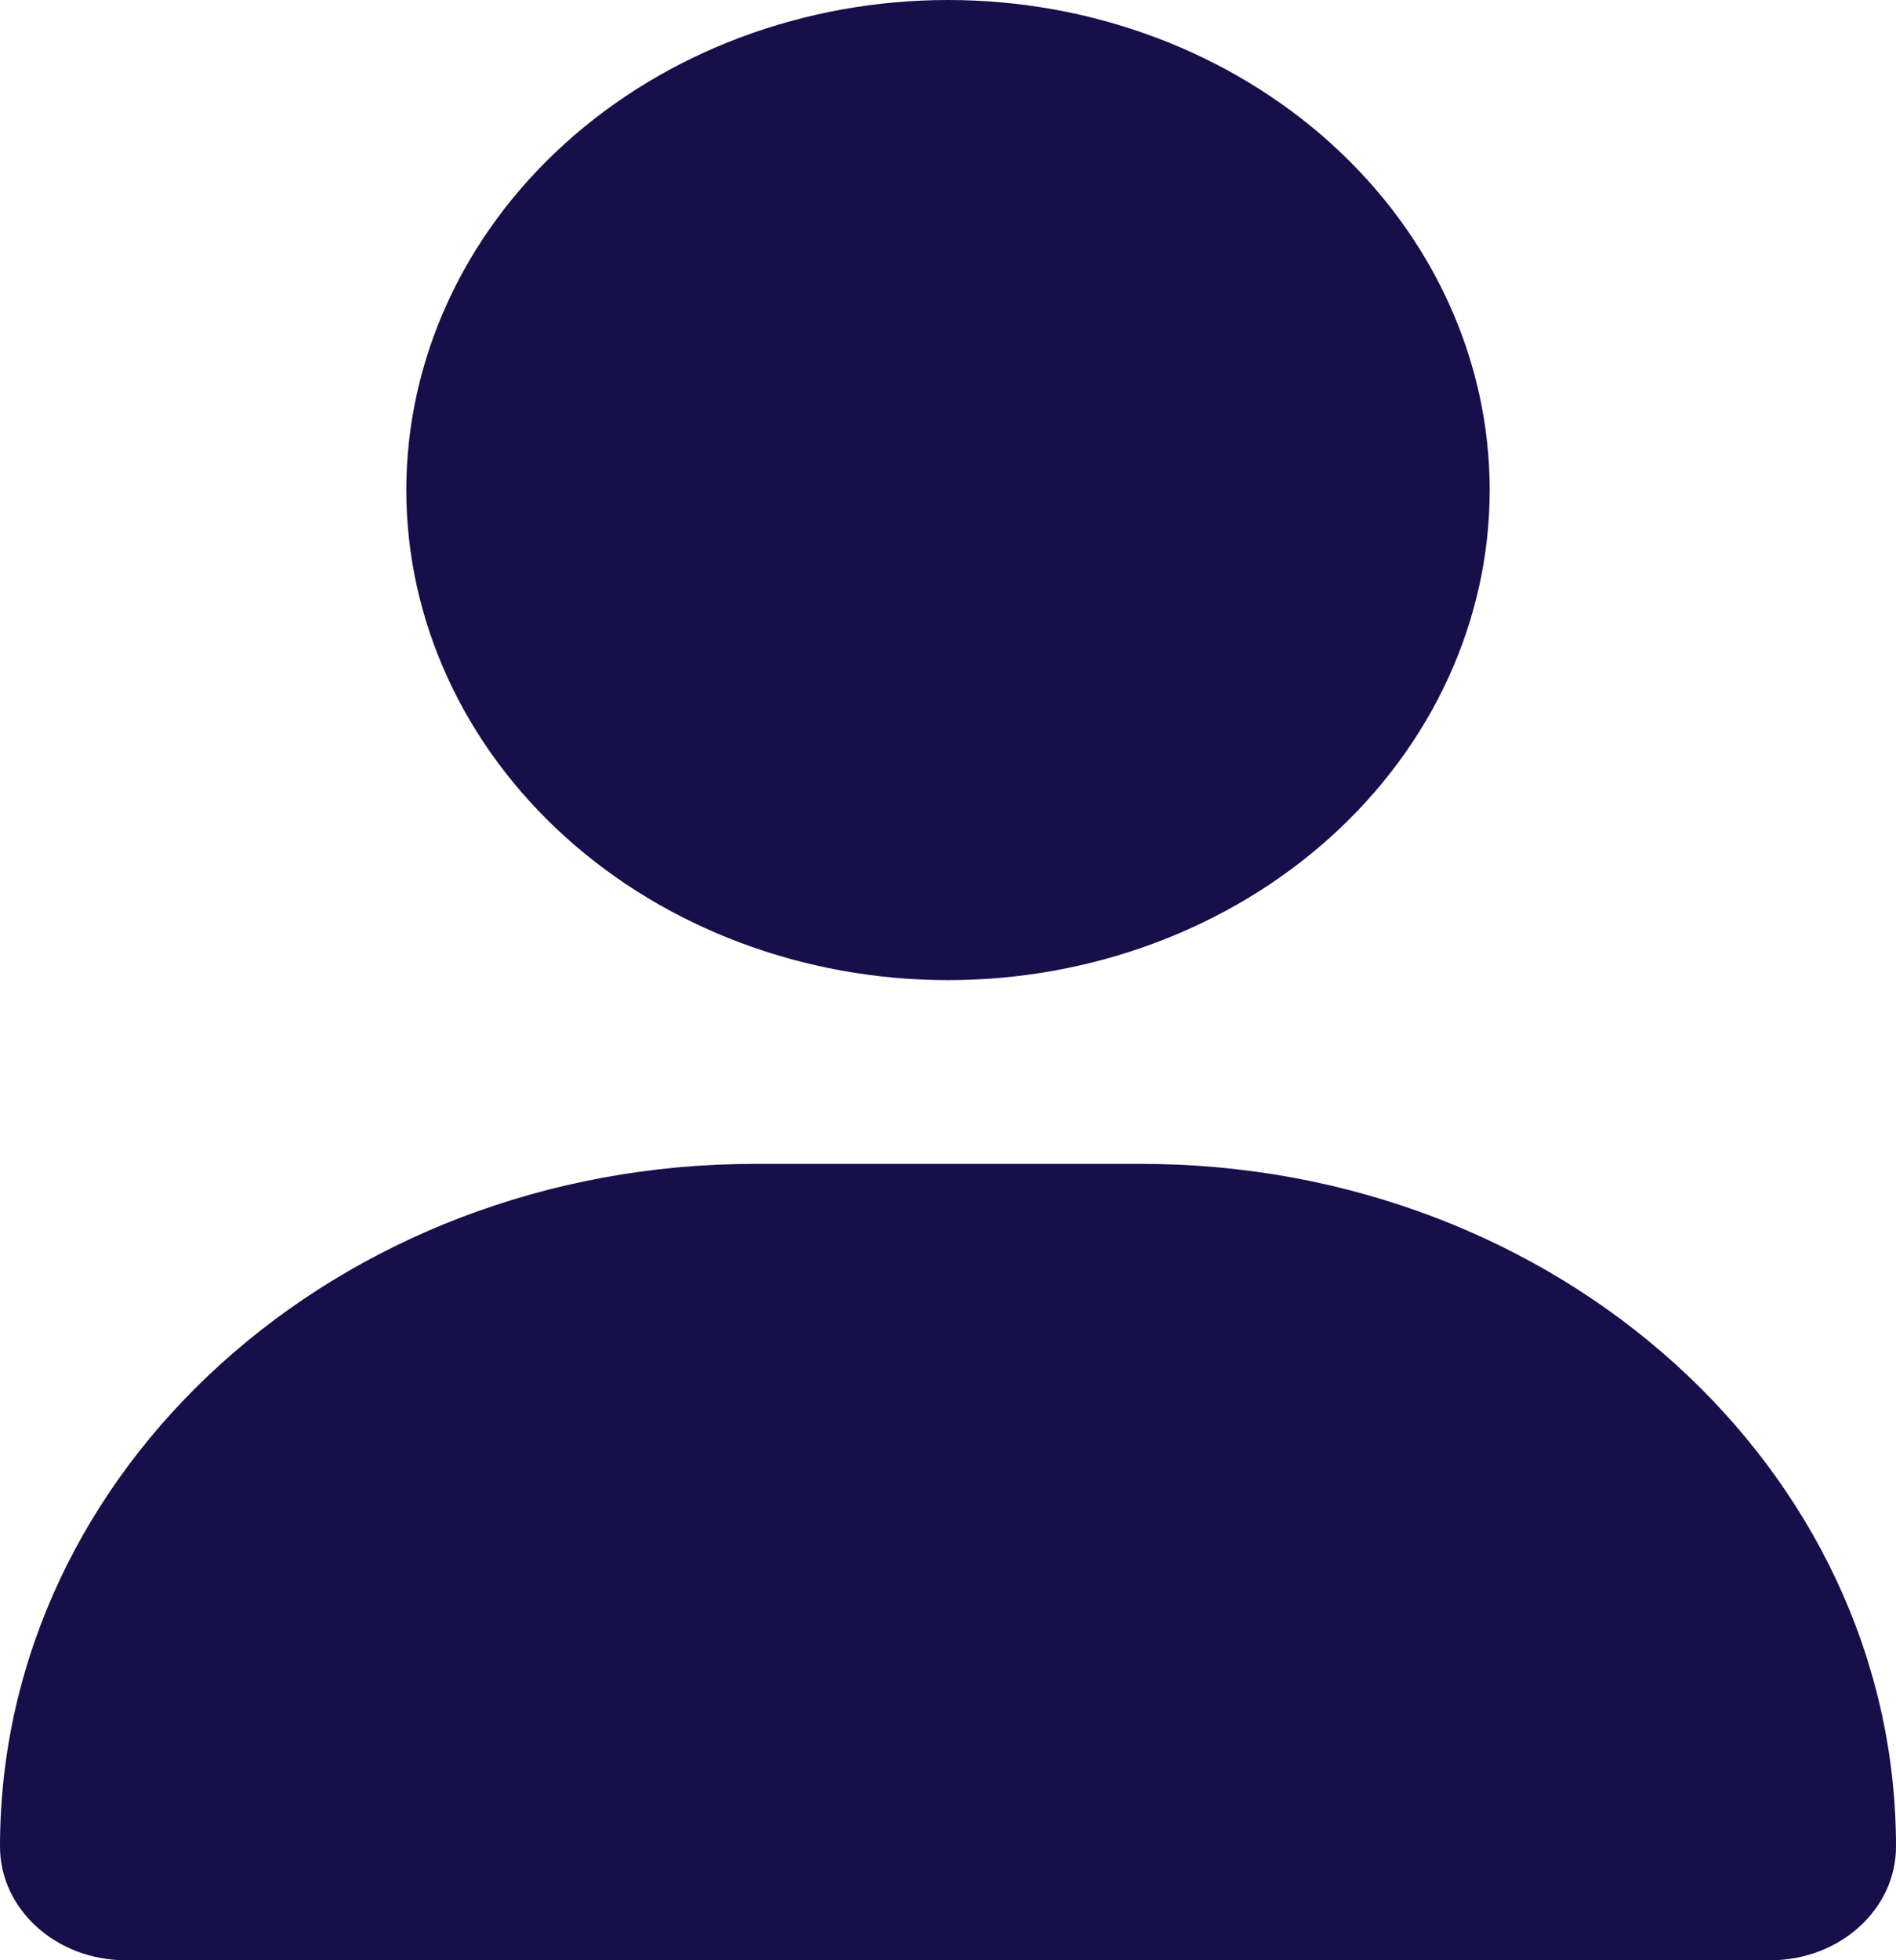 <svg width="30" height="31" viewBox="0 0 30 31" fill="none" xmlns="http://www.w3.org/2000/svg">
<path d="M15 15.5C17.273 15.5 19.453 14.684 21.061 13.23C22.668 11.777 23.571 9.805 23.571 7.75C23.571 5.695 22.668 3.723 21.061 2.27C19.453 0.817 17.273 0 15 0C12.727 0 10.546 0.817 8.939 2.27C7.332 3.723 6.429 5.695 6.429 7.75C6.429 9.805 7.332 11.777 8.939 13.23C10.546 14.684 12.727 15.5 15 15.5ZM11.94 18.406C5.344 18.406 0 23.238 0 29.202C0 30.195 0.891 31 1.989 31H28.011C29.109 31 30 30.195 30 29.202C30 23.238 24.656 18.406 18.06 18.406H11.94Z" fill="#170F49"/>
</svg>
